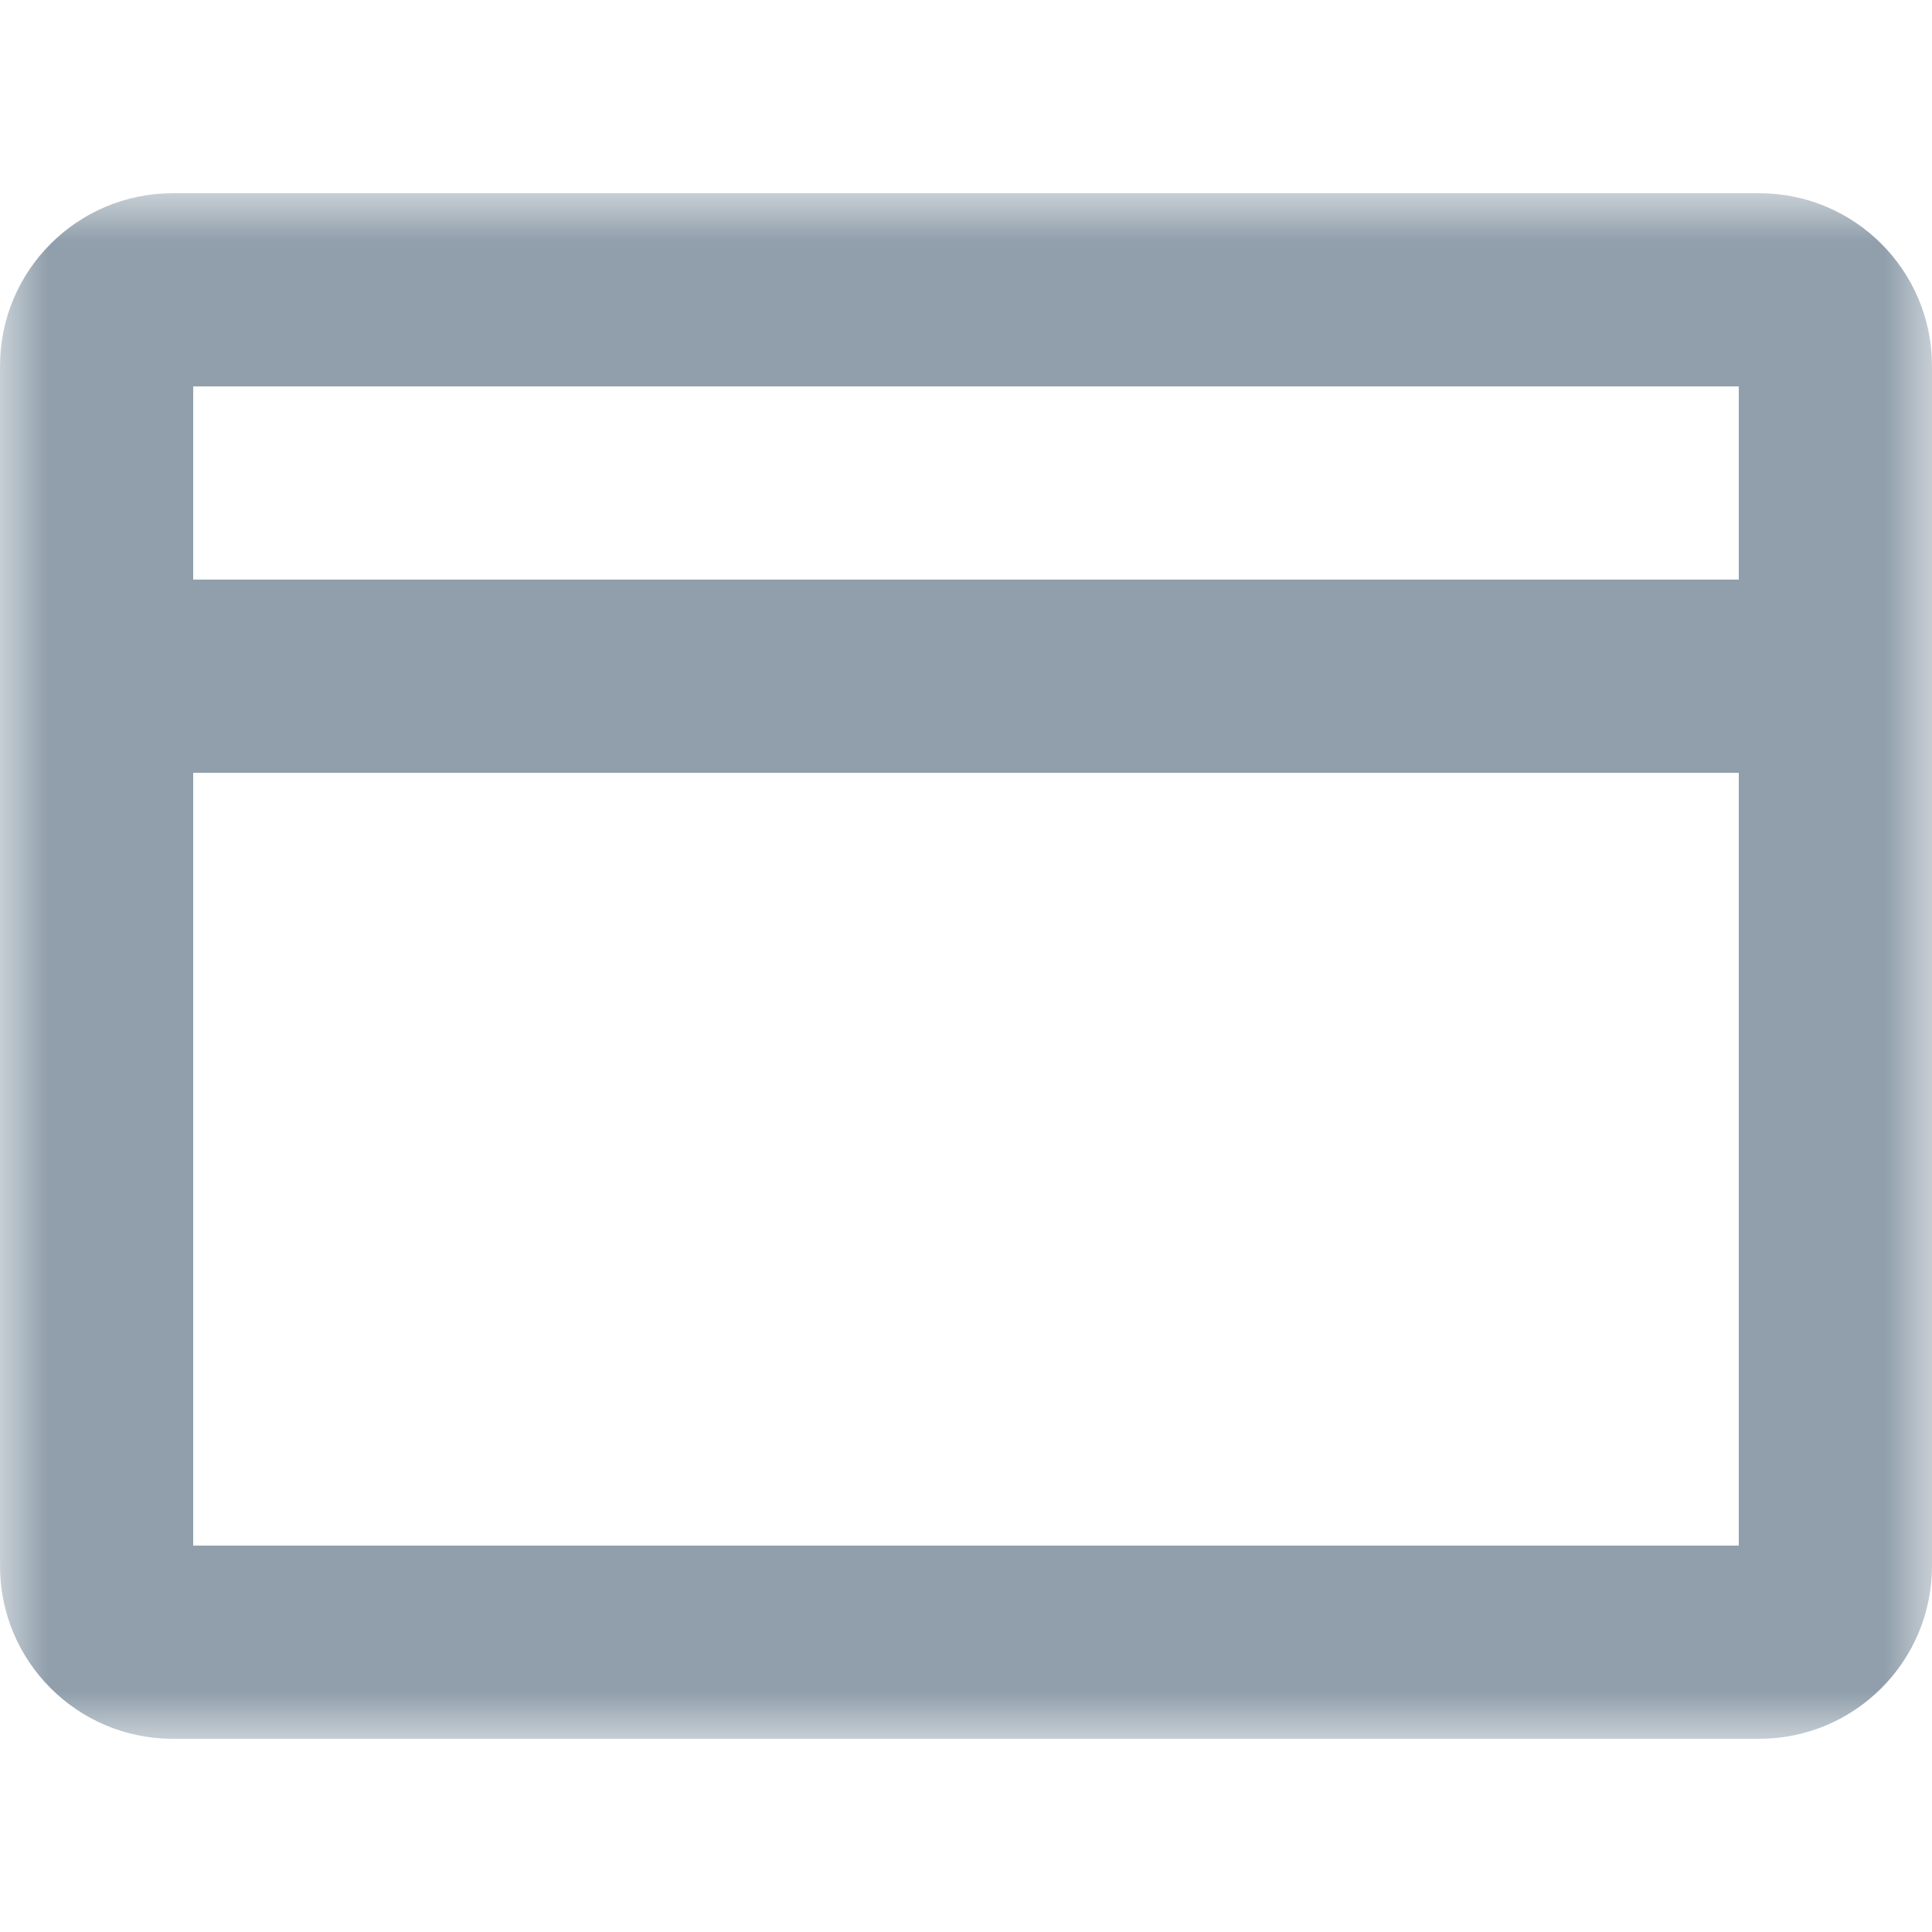 <?xml version="1.0" encoding="UTF-8"?>
<svg width="20px" height="20px" viewBox="0 0 20 20" version="1.1" xmlns="http://www.w3.org/2000/svg" xmlns:xlink="http://www.w3.org/1999/xlink">
    <title>icon20/payment-grey</title>
    <defs>
        <polygon id="path-1" points="0 0 20 0 20 16 0 16"></polygon>
    </defs>
    <g id="icon20/payment-grey" stroke="none" stroke-width="1" fill="none" fill-rule="evenodd">
        <g id="Group-8" transform="translate(0, 2)">
            <g id="Group-3">
                <mask id="mask-2" fill="white">
                    <use xlink:href="#path-1"></use>
                </mask>
                <g id="Clip-2"></g>
                <path d="M18.211,0 L1.789,0 C0.801,0 -0,0.801 -0,1.789 L-0,14.211 C-0,15.199 0.801,16 1.789,16 L18.211,16 C19.199,16 20,15.199 20,14.211 L20,1.789 C20,0.801 19.199,0 18.211,0 L18.211,0 Z M2,14 L18,14 L18,2 L2,2 L2,14 Z" id="payment-grey-Fill-1" fill="#909FAB" mask="url(#mask-2)"></path>
            </g>
            <path d="M18.265,4 L1.735,4 C1.33,4 1,4.219 1,4.49 L1,5.51 C1,5.781 1.33,6 1.735,6 L18.265,6 C18.672,6 19,5.781 19,5.51 L19,4.49 C19,4.219 18.672,4 18.265,4" id="Fill-4-Copy" fill="#909FAB"></path>
        </g>
    </g>
</svg>